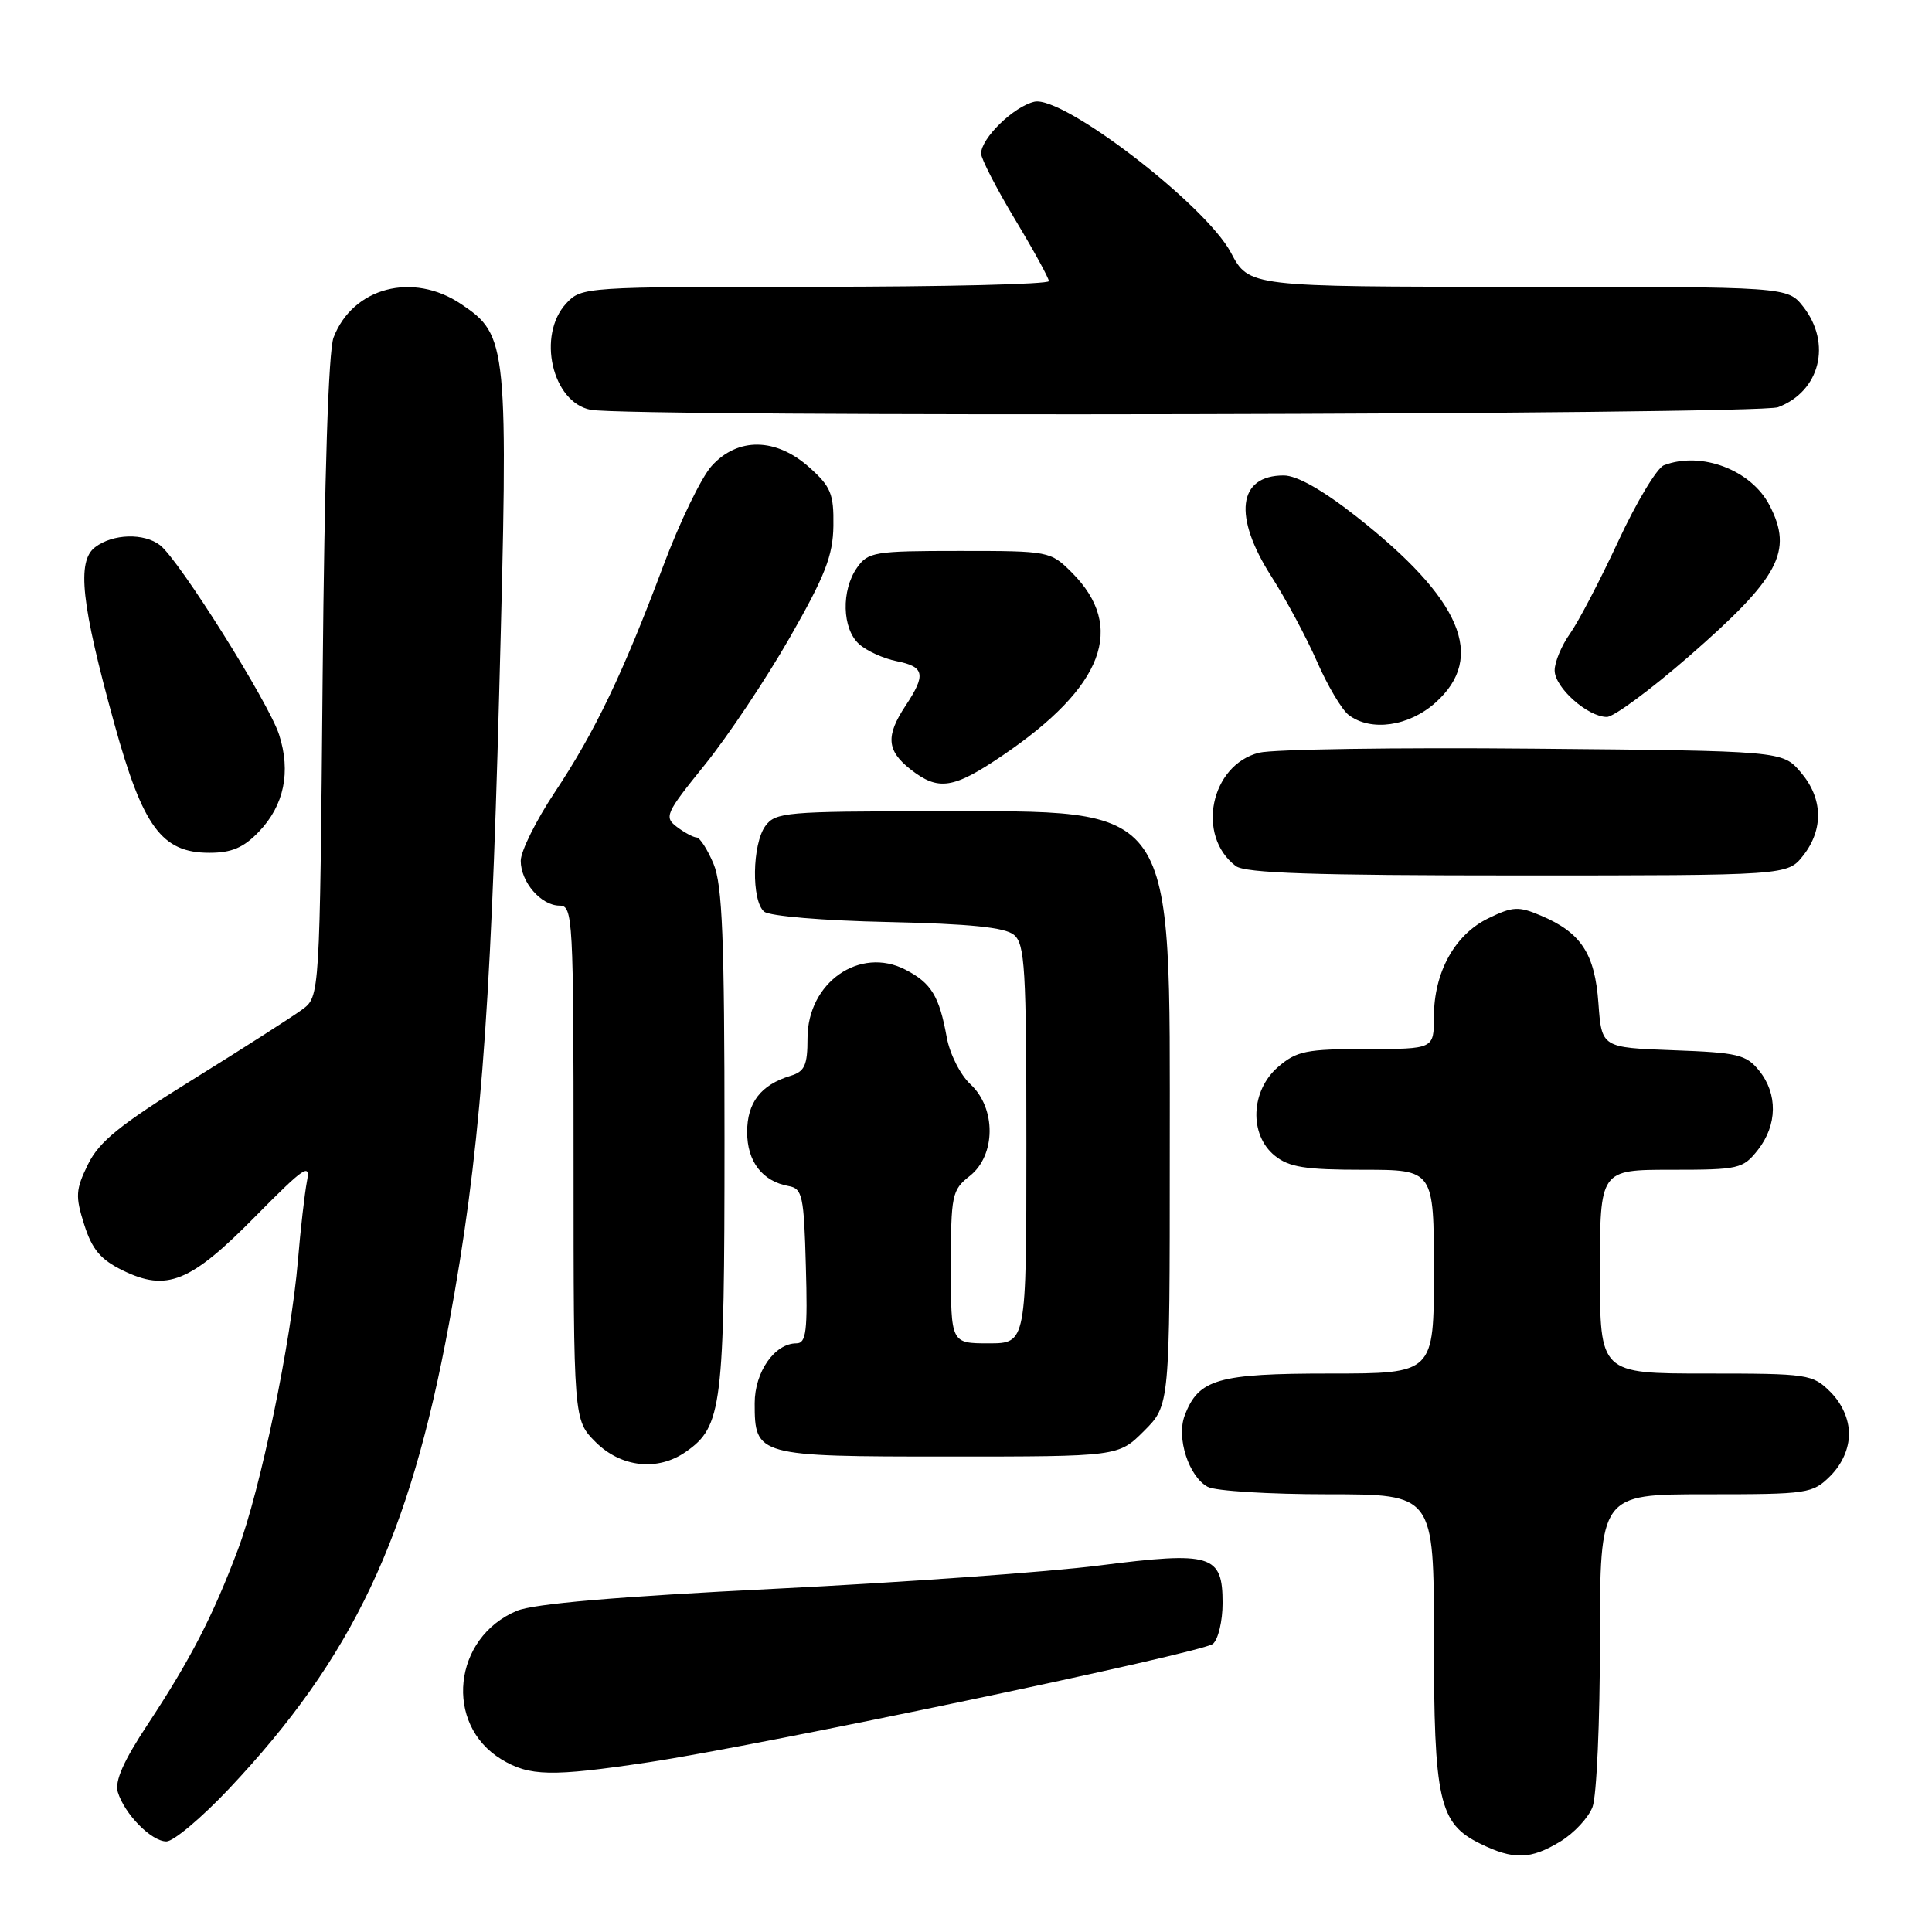 <?xml version="1.0" encoding="UTF-8" standalone="no"?>
<!DOCTYPE svg PUBLIC "-//W3C//DTD SVG 1.1//EN" "http://www.w3.org/Graphics/SVG/1.1/DTD/svg11.dtd" >
<svg xmlns="http://www.w3.org/2000/svg" xmlns:xlink="http://www.w3.org/1999/xlink" version="1.1" viewBox="0 0 256 256">
 <g >
 <path fill="currentColor"
d=" M 206.77 244.00 C 208.58 242.90 210.49 240.84 211.02 239.43 C 211.56 238.02 212.00 228.12 212.00 217.43 C 212.00 198.00 212.00 198.00 226.05 198.00 C 239.62 198.00 240.17 197.92 242.55 195.55 C 244.09 194.00 245.00 191.95 245.00 190.00 C 245.00 188.05 244.09 186.00 242.55 184.45 C 240.17 182.08 239.62 182.00 226.05 182.00 C 212.00 182.00 212.00 182.00 212.00 168.50 C 212.00 155.00 212.00 155.00 221.43 155.00 C 230.42 155.00 230.95 154.88 232.93 152.37 C 235.52 149.07 235.58 144.94 233.09 141.86 C 231.37 139.73 230.24 139.47 221.70 139.16 C 212.23 138.81 212.23 138.81 211.80 132.94 C 211.33 126.36 209.50 123.57 204.17 121.32 C 201.21 120.06 200.45 120.10 197.17 121.70 C 192.74 123.87 190.00 128.85 190.00 134.75 C 190.00 139.00 190.00 139.00 181.06 139.00 C 173.09 139.00 171.81 139.26 169.36 141.37 C 165.71 144.51 165.49 150.36 168.91 153.13 C 170.80 154.66 172.93 155.00 180.61 155.00 C 190.00 155.00 190.00 155.00 190.00 168.50 C 190.00 182.00 190.00 182.00 176.22 182.00 C 161.35 182.00 158.81 182.73 156.98 187.56 C 155.85 190.52 157.52 195.67 160.04 197.02 C 161.05 197.56 168.20 198.00 175.93 198.00 C 190.00 198.00 190.00 198.00 190.00 217.03 C 190.00 238.61 190.67 241.61 196.12 244.29 C 200.56 246.47 202.81 246.41 206.77 244.00 Z  M 30.32 237.05 C 46.75 219.63 54.26 203.75 59.50 175.38 C 63.55 153.46 64.99 135.47 66.14 92.00 C 67.38 45.47 67.28 44.45 61.10 40.29 C 54.72 35.99 46.75 38.08 44.20 44.72 C 43.52 46.48 42.99 63.02 42.75 89.77 C 42.37 132.05 42.37 132.05 40.04 133.77 C 38.75 134.72 32.26 138.88 25.60 143.01 C 15.89 149.03 13.14 151.26 11.66 154.28 C 10.02 157.63 9.96 158.49 11.16 162.27 C 12.20 165.56 13.33 166.90 16.25 168.33 C 22.09 171.19 25.22 169.93 33.79 161.23 C 40.41 154.53 41.16 154.03 40.66 156.60 C 40.36 158.20 39.82 162.88 39.48 167.00 C 38.57 177.80 34.50 197.45 31.52 205.34 C 28.21 214.14 25.24 219.89 19.59 228.46 C 16.37 233.33 15.18 236.02 15.61 237.46 C 16.50 240.38 20.06 244.00 22.05 244.00 C 22.99 244.00 26.71 240.87 30.32 237.05 Z  M 85.88 233.52 C 100.95 231.25 159.27 219.02 160.72 217.82 C 161.42 217.23 162.00 214.80 162.00 212.41 C 162.00 205.99 160.55 205.54 145.70 207.43 C 138.99 208.29 119.62 209.68 102.66 210.52 C 81.70 211.56 70.75 212.50 68.49 213.44 C 60.01 216.98 58.81 228.47 66.42 233.11 C 70.14 235.38 73.06 235.44 85.88 233.52 Z  M 90.88 192.37 C 95.69 189.01 96.00 186.47 96.00 151.00 C 96.00 124.39 95.72 117.26 94.55 114.47 C 93.75 112.56 92.74 110.99 92.30 110.97 C 91.86 110.95 90.68 110.32 89.68 109.56 C 87.97 108.26 88.21 107.75 93.39 101.34 C 96.43 97.58 101.49 90.00 104.64 84.50 C 109.34 76.28 110.37 73.64 110.43 69.67 C 110.49 65.43 110.10 64.48 107.23 61.92 C 102.82 57.98 97.75 57.91 94.29 61.75 C 92.93 63.26 90.04 69.22 87.88 75.00 C 82.56 89.21 78.84 96.97 73.49 105.01 C 71.02 108.73 69.00 112.80 69.00 114.06 C 69.00 116.89 71.70 120.00 74.15 120.00 C 75.91 120.00 76.00 121.62 76.00 154.08 C 76.00 188.15 76.00 188.15 78.92 191.08 C 82.30 194.45 87.16 194.98 90.88 192.37 Z  M 151.60 189.60 C 155.00 186.20 155.00 186.20 155.00 152.92 C 155.00 105.71 156.24 107.50 123.67 107.50 C 104.21 107.50 102.75 107.63 101.42 109.44 C 99.66 111.85 99.55 119.39 101.26 120.80 C 101.97 121.39 109.08 121.99 117.61 122.17 C 128.53 122.41 133.16 122.88 134.35 123.87 C 135.81 125.08 136.00 128.33 136.00 151.62 C 136.00 178.00 136.00 178.00 131.00 178.00 C 126.00 178.00 126.00 178.00 126.00 167.89 C 126.00 158.31 126.13 157.69 128.50 155.82 C 131.97 153.09 132.01 146.84 128.59 143.67 C 127.25 142.43 125.85 139.65 125.45 137.46 C 124.46 131.99 123.41 130.26 119.98 128.49 C 113.92 125.35 107.00 130.19 107.00 137.57 C 107.00 141.15 106.63 141.98 104.75 142.55 C 100.81 143.75 99.00 146.10 99.00 150.00 C 99.00 153.91 101.00 156.52 104.50 157.16 C 106.32 157.49 106.53 158.43 106.78 167.76 C 107.03 176.42 106.83 178.00 105.53 178.00 C 102.65 178.00 100.00 181.79 100.00 185.93 C 100.00 192.92 100.29 193.00 125.67 193.00 C 148.20 193.00 148.20 193.00 151.60 189.60 Z  M 238.93 113.37 C 241.67 109.87 241.55 105.75 238.59 102.31 C 236.18 99.50 236.18 99.50 203.17 99.20 C 185.02 99.03 168.67 99.28 166.83 99.74 C 160.40 101.36 158.46 110.74 163.74 114.75 C 164.98 115.70 174.07 116.00 201.12 116.00 C 236.85 116.00 236.85 116.00 238.93 113.37 Z  M 34.30 110.21 C 37.65 106.72 38.57 102.28 36.98 97.34 C 35.61 93.10 23.76 74.23 21.22 72.25 C 19.10 70.60 14.96 70.71 12.61 72.50 C 10.14 74.36 10.76 80.02 15.15 95.90 C 18.94 109.61 21.44 113.00 27.74 113.00 C 30.69 113.00 32.27 112.33 34.30 110.21 Z  M 132.88 100.08 C 146.25 91.00 149.24 83.09 142.03 75.87 C 139.18 73.03 139.04 73.00 127.13 73.00 C 115.85 73.00 115.02 73.14 113.56 75.22 C 111.45 78.22 111.58 83.31 113.82 85.33 C 114.81 86.24 117.06 87.26 118.82 87.61 C 122.52 88.35 122.72 89.39 120.00 93.50 C 117.34 97.51 117.49 99.45 120.63 101.93 C 124.34 104.84 126.30 104.55 132.88 100.08 Z  M 190.21 93.10 C 196.95 87.08 193.66 79.37 179.65 68.38 C 175.21 64.90 171.84 63.00 170.10 63.00 C 164.02 63.00 163.36 68.40 168.47 76.39 C 170.38 79.37 173.10 84.45 174.51 87.66 C 175.91 90.87 177.81 94.06 178.72 94.75 C 181.67 96.97 186.69 96.25 190.21 93.10 Z  M 223.77 86.99 C 235.78 76.52 237.63 73.06 234.48 66.97 C 232.06 62.27 225.42 59.75 220.48 61.65 C 219.56 62.00 216.84 66.52 214.44 71.69 C 212.04 76.85 209.16 82.37 208.04 83.95 C 206.92 85.52 206.00 87.72 206.00 88.83 C 206.00 91.10 210.38 95.00 212.92 95.00 C 213.83 95.00 218.71 91.39 223.77 86.99 Z  M 235.60 53.96 C 241.17 51.85 242.75 45.50 238.93 40.63 C 236.85 38.00 236.85 38.00 201.18 38.00 C 165.50 38.00 165.50 38.00 163.10 33.47 C 159.73 27.12 140.81 12.60 137.05 13.48 C 134.31 14.12 130.00 18.32 130.00 20.35 C 130.00 21.03 132.02 24.95 134.48 29.05 C 136.95 33.15 138.97 36.84 138.98 37.25 C 138.99 37.66 125.07 38.00 108.04 38.00 C 77.48 38.00 77.05 38.03 75.04 40.19 C 71.12 44.40 73.15 53.31 78.26 54.30 C 83.41 55.29 232.95 54.97 235.60 53.96 Z "/>
</g>
</svg>